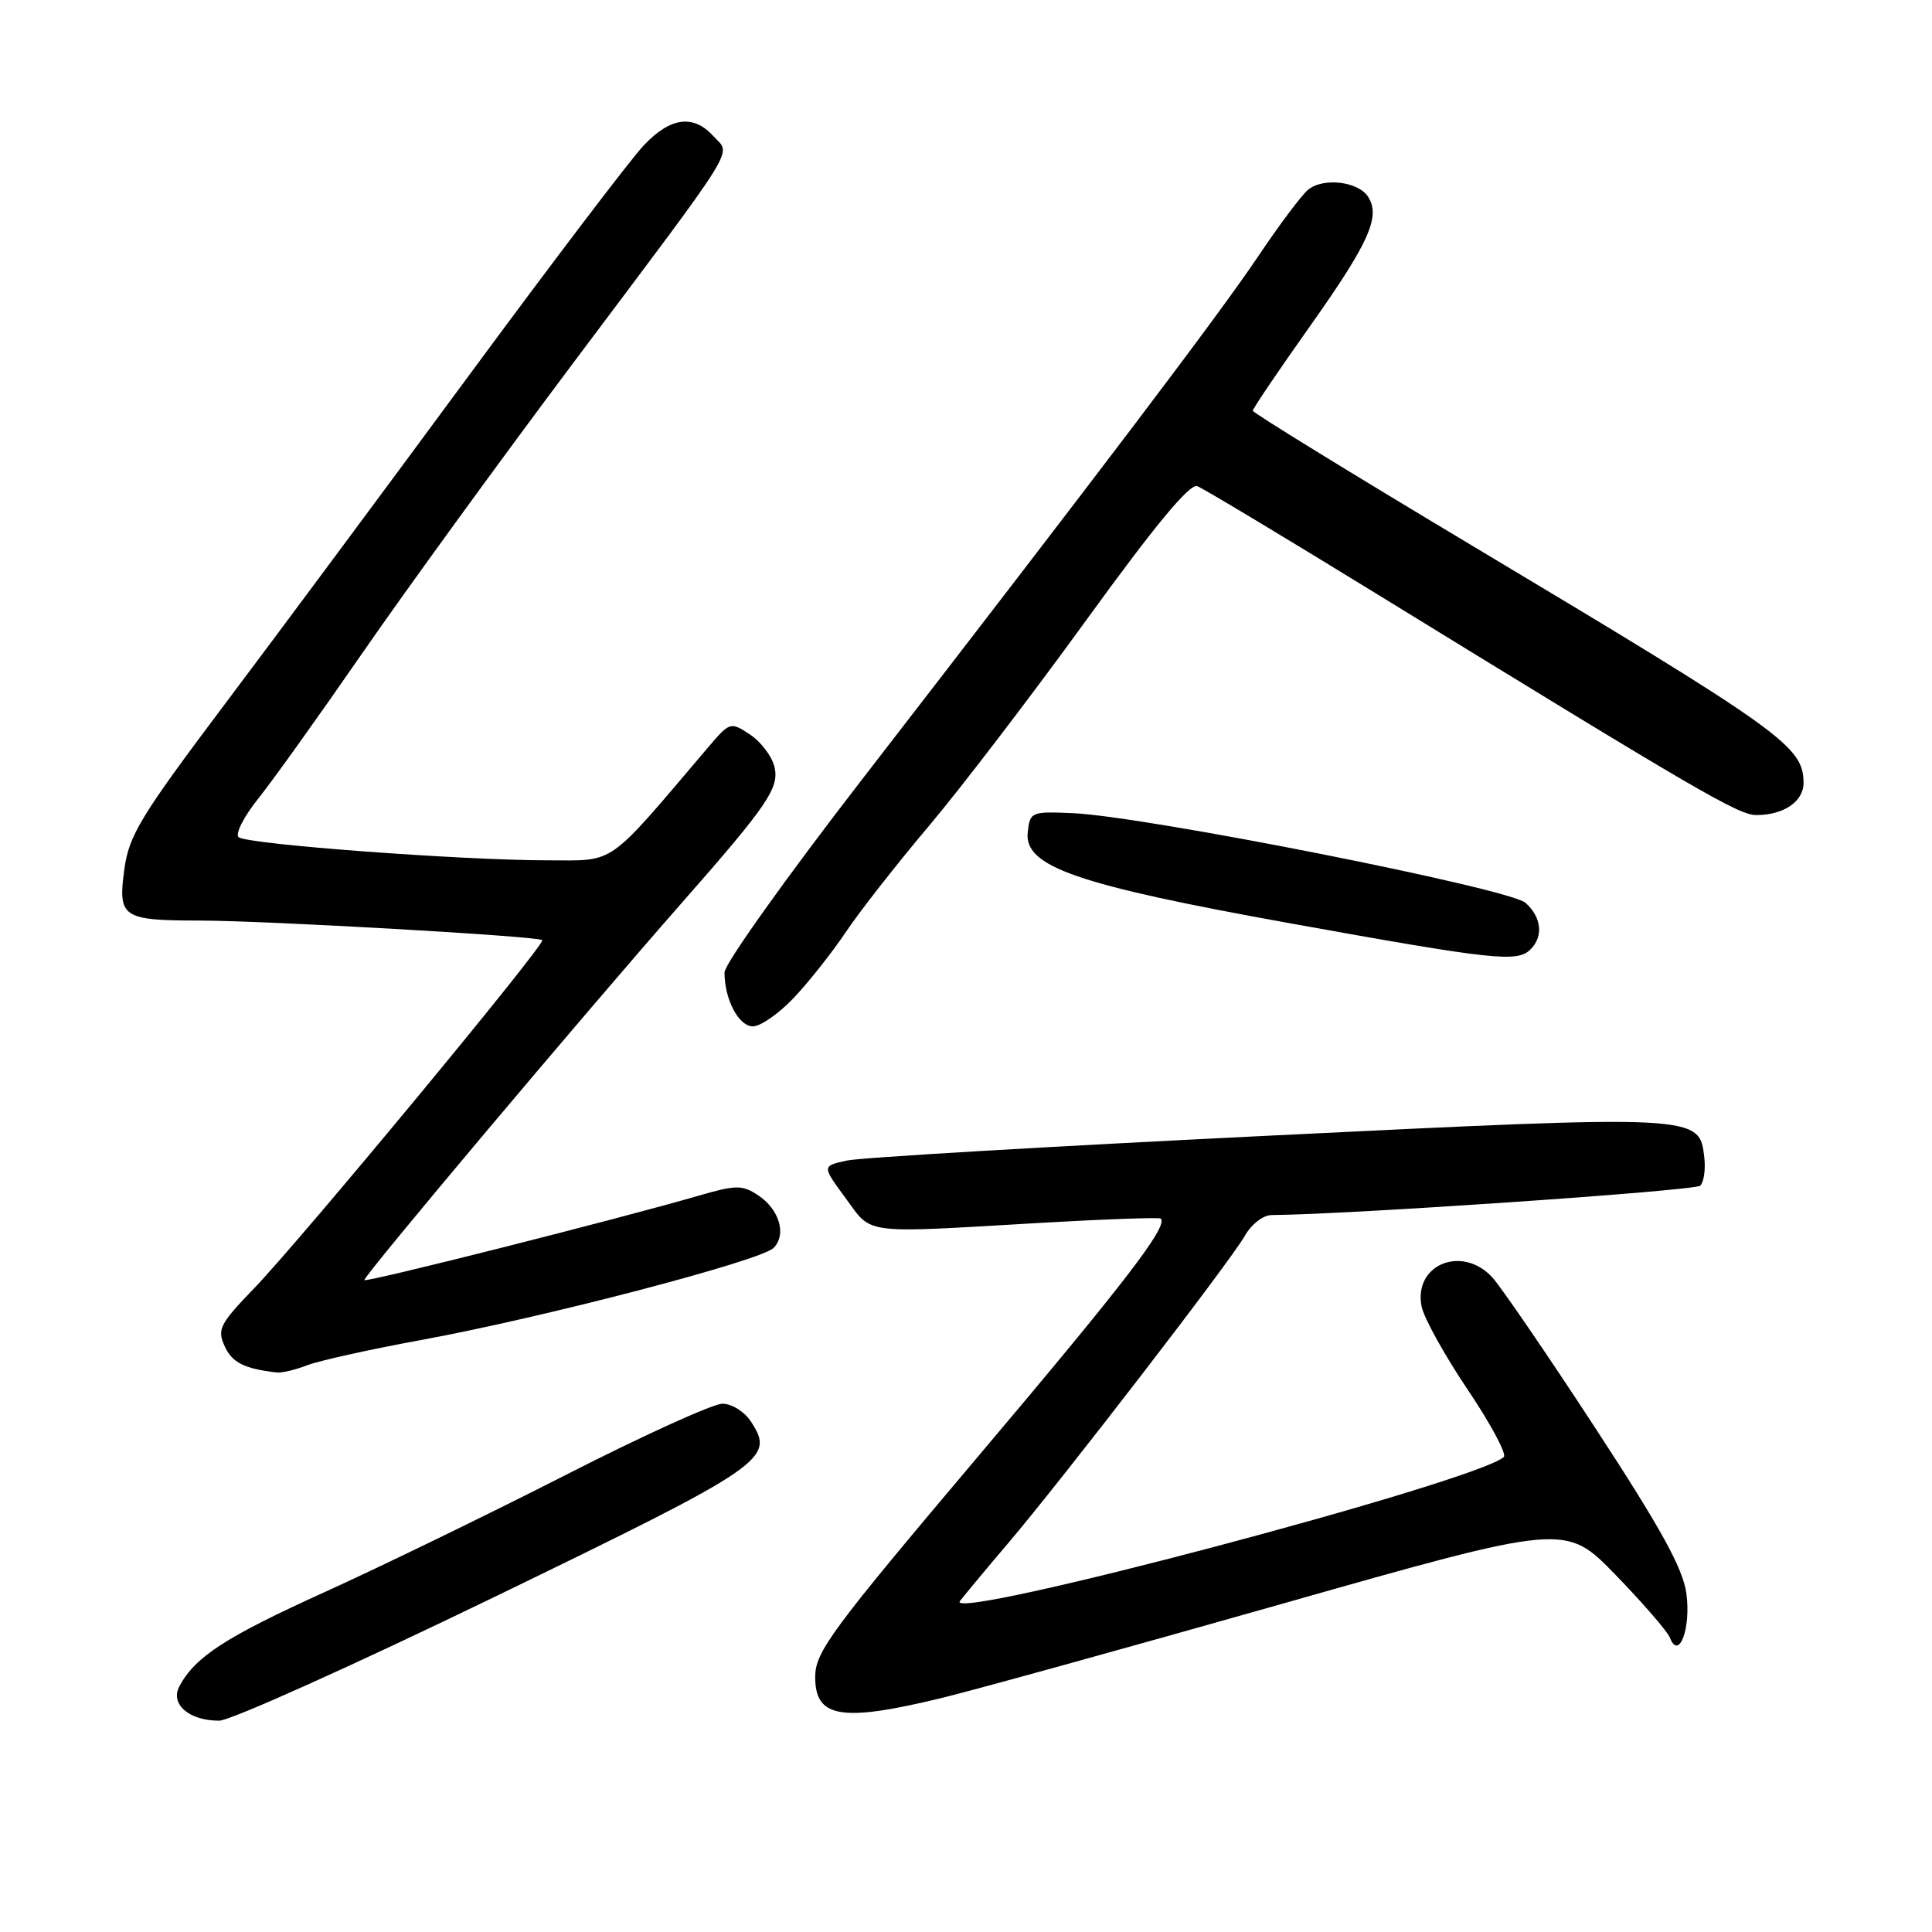 <?xml version="1.0" encoding="UTF-8" standalone="no"?>
<!DOCTYPE svg PUBLIC "-//W3C//DTD SVG 1.1//EN" "http://www.w3.org/Graphics/SVG/1.1/DTD/svg11.dtd" >
<svg xmlns="http://www.w3.org/2000/svg" xmlns:xlink="http://www.w3.org/1999/xlink" version="1.1" viewBox="0 0 256 256">
 <g >
 <path fill="currentColor"
d=" M 65.55 211.59 C 101.55 194.13 102.74 193.31 99.50 188.36 C 98.64 187.05 96.96 186.00 95.73 186.00 C 94.50 185.99 85.17 190.23 75.00 195.42 C 64.83 200.60 50.43 207.60 43.02 210.96 C 29.87 216.93 25.89 219.51 23.78 223.42 C 22.50 225.80 25.03 228.00 29.04 228.00 C 30.51 228.00 46.93 220.61 65.55 211.59 Z  M 124.50 225.06 C 128.90 224.00 149.36 218.34 169.97 212.49 C 207.44 201.85 207.44 201.85 214.07 208.68 C 217.71 212.43 220.95 216.18 221.27 217.00 C 222.46 220.10 224.09 215.72 223.45 211.12 C 222.99 207.80 220.08 202.52 211.32 189.12 C 204.99 179.43 198.87 170.49 197.73 169.25 C 193.72 164.91 187.26 167.57 188.37 173.12 C 188.68 174.65 191.43 179.61 194.48 184.14 C 197.53 188.67 199.68 192.69 199.26 193.06 C 195.60 196.37 124.94 215.07 127.20 212.14 C 127.90 211.24 130.76 207.80 133.57 204.50 C 140.79 196.00 163.01 167.15 164.91 163.81 C 165.81 162.22 167.36 161.01 168.50 161.00 C 178.52 160.94 224.62 157.78 225.29 157.11 C 225.77 156.63 226.01 154.95 225.83 153.38 C 225.18 147.68 225.26 147.69 167.80 150.50 C 139.04 151.91 114.02 153.38 112.21 153.78 C 108.91 154.50 108.91 154.50 112.04 158.75 C 115.65 163.65 113.94 163.43 137.98 162.03 C 146.50 161.54 153.62 161.29 153.81 161.47 C 154.81 162.48 149.07 169.95 129.59 193.00 C 110.14 216.02 108.04 218.86 108.02 222.17 C 107.99 227.61 111.41 228.21 124.50 225.06 Z  M 40.68 180.91 C 42.23 180.31 49.12 178.78 56.00 177.52 C 72.15 174.55 100.79 167.06 102.50 165.36 C 104.27 163.59 103.27 160.22 100.41 158.35 C 98.33 156.99 97.52 157.00 92.48 158.46 C 81.96 161.52 48.61 169.94 48.28 169.62 C 47.98 169.31 77.42 134.32 90.46 119.50 C 101.74 106.67 103.31 104.36 102.61 101.57 C 102.26 100.17 100.79 98.26 99.36 97.31 C 96.78 95.62 96.71 95.65 93.81 99.05 C 80.27 114.99 81.67 114.00 72.68 114.00 C 61.20 114.00 32.68 111.87 31.62 110.93 C 31.14 110.50 32.31 108.20 34.22 105.82 C 36.12 103.45 42.34 94.75 48.04 86.50 C 53.74 78.25 66.35 60.90 76.07 47.94 C 98.27 18.35 96.87 20.62 94.55 18.06 C 91.89 15.12 88.86 15.51 85.31 19.25 C 83.61 21.04 73.27 34.65 62.32 49.50 C 51.38 64.35 36.75 84.06 29.80 93.29 C 18.62 108.16 17.10 110.66 16.48 115.16 C 15.60 121.58 16.17 121.97 26.50 121.98 C 35.25 121.99 71.28 124.05 71.86 124.57 C 72.37 125.02 39.84 164.32 33.67 170.71 C 29.10 175.45 28.75 176.15 29.77 178.38 C 30.75 180.55 32.37 181.37 36.68 181.86 C 37.34 181.94 39.14 181.51 40.68 180.91 Z  M 105.15 132.25 C 107.11 130.19 110.23 126.25 112.08 123.50 C 113.92 120.75 118.86 114.45 123.04 109.50 C 127.23 104.55 136.62 92.26 143.93 82.18 C 153.12 69.50 157.65 64.04 158.65 64.42 C 159.44 64.72 170.08 71.11 182.30 78.62 C 225.33 105.07 230.37 108.00 232.74 108.00 C 236.36 108.00 239.00 106.19 238.98 103.71 C 238.93 98.85 236.28 96.96 194.75 72.11 C 178.94 62.65 166.00 54.69 166.00 54.42 C 166.00 54.15 169.38 49.15 173.52 43.31 C 181.39 32.19 182.95 28.74 181.30 26.10 C 180.01 24.04 175.33 23.48 173.32 25.15 C 172.46 25.86 169.49 29.83 166.71 33.97 C 161.49 41.74 146.03 62.15 114.31 103.17 C 104.24 116.18 96.00 127.74 96.00 128.85 C 96.00 132.43 97.88 136.00 99.77 136.00 C 100.77 136.00 103.20 134.31 105.15 132.25 Z  M 202.80 125.80 C 204.54 124.06 204.27 121.56 202.14 119.63 C 200.05 117.74 151.80 108.18 142.18 107.75 C 136.64 107.51 136.49 107.57 136.18 110.27 C 135.66 114.83 142.62 117.24 171.05 122.36 C 198.05 127.23 201.05 127.55 202.80 125.80 Z "/>
</g>
</svg>